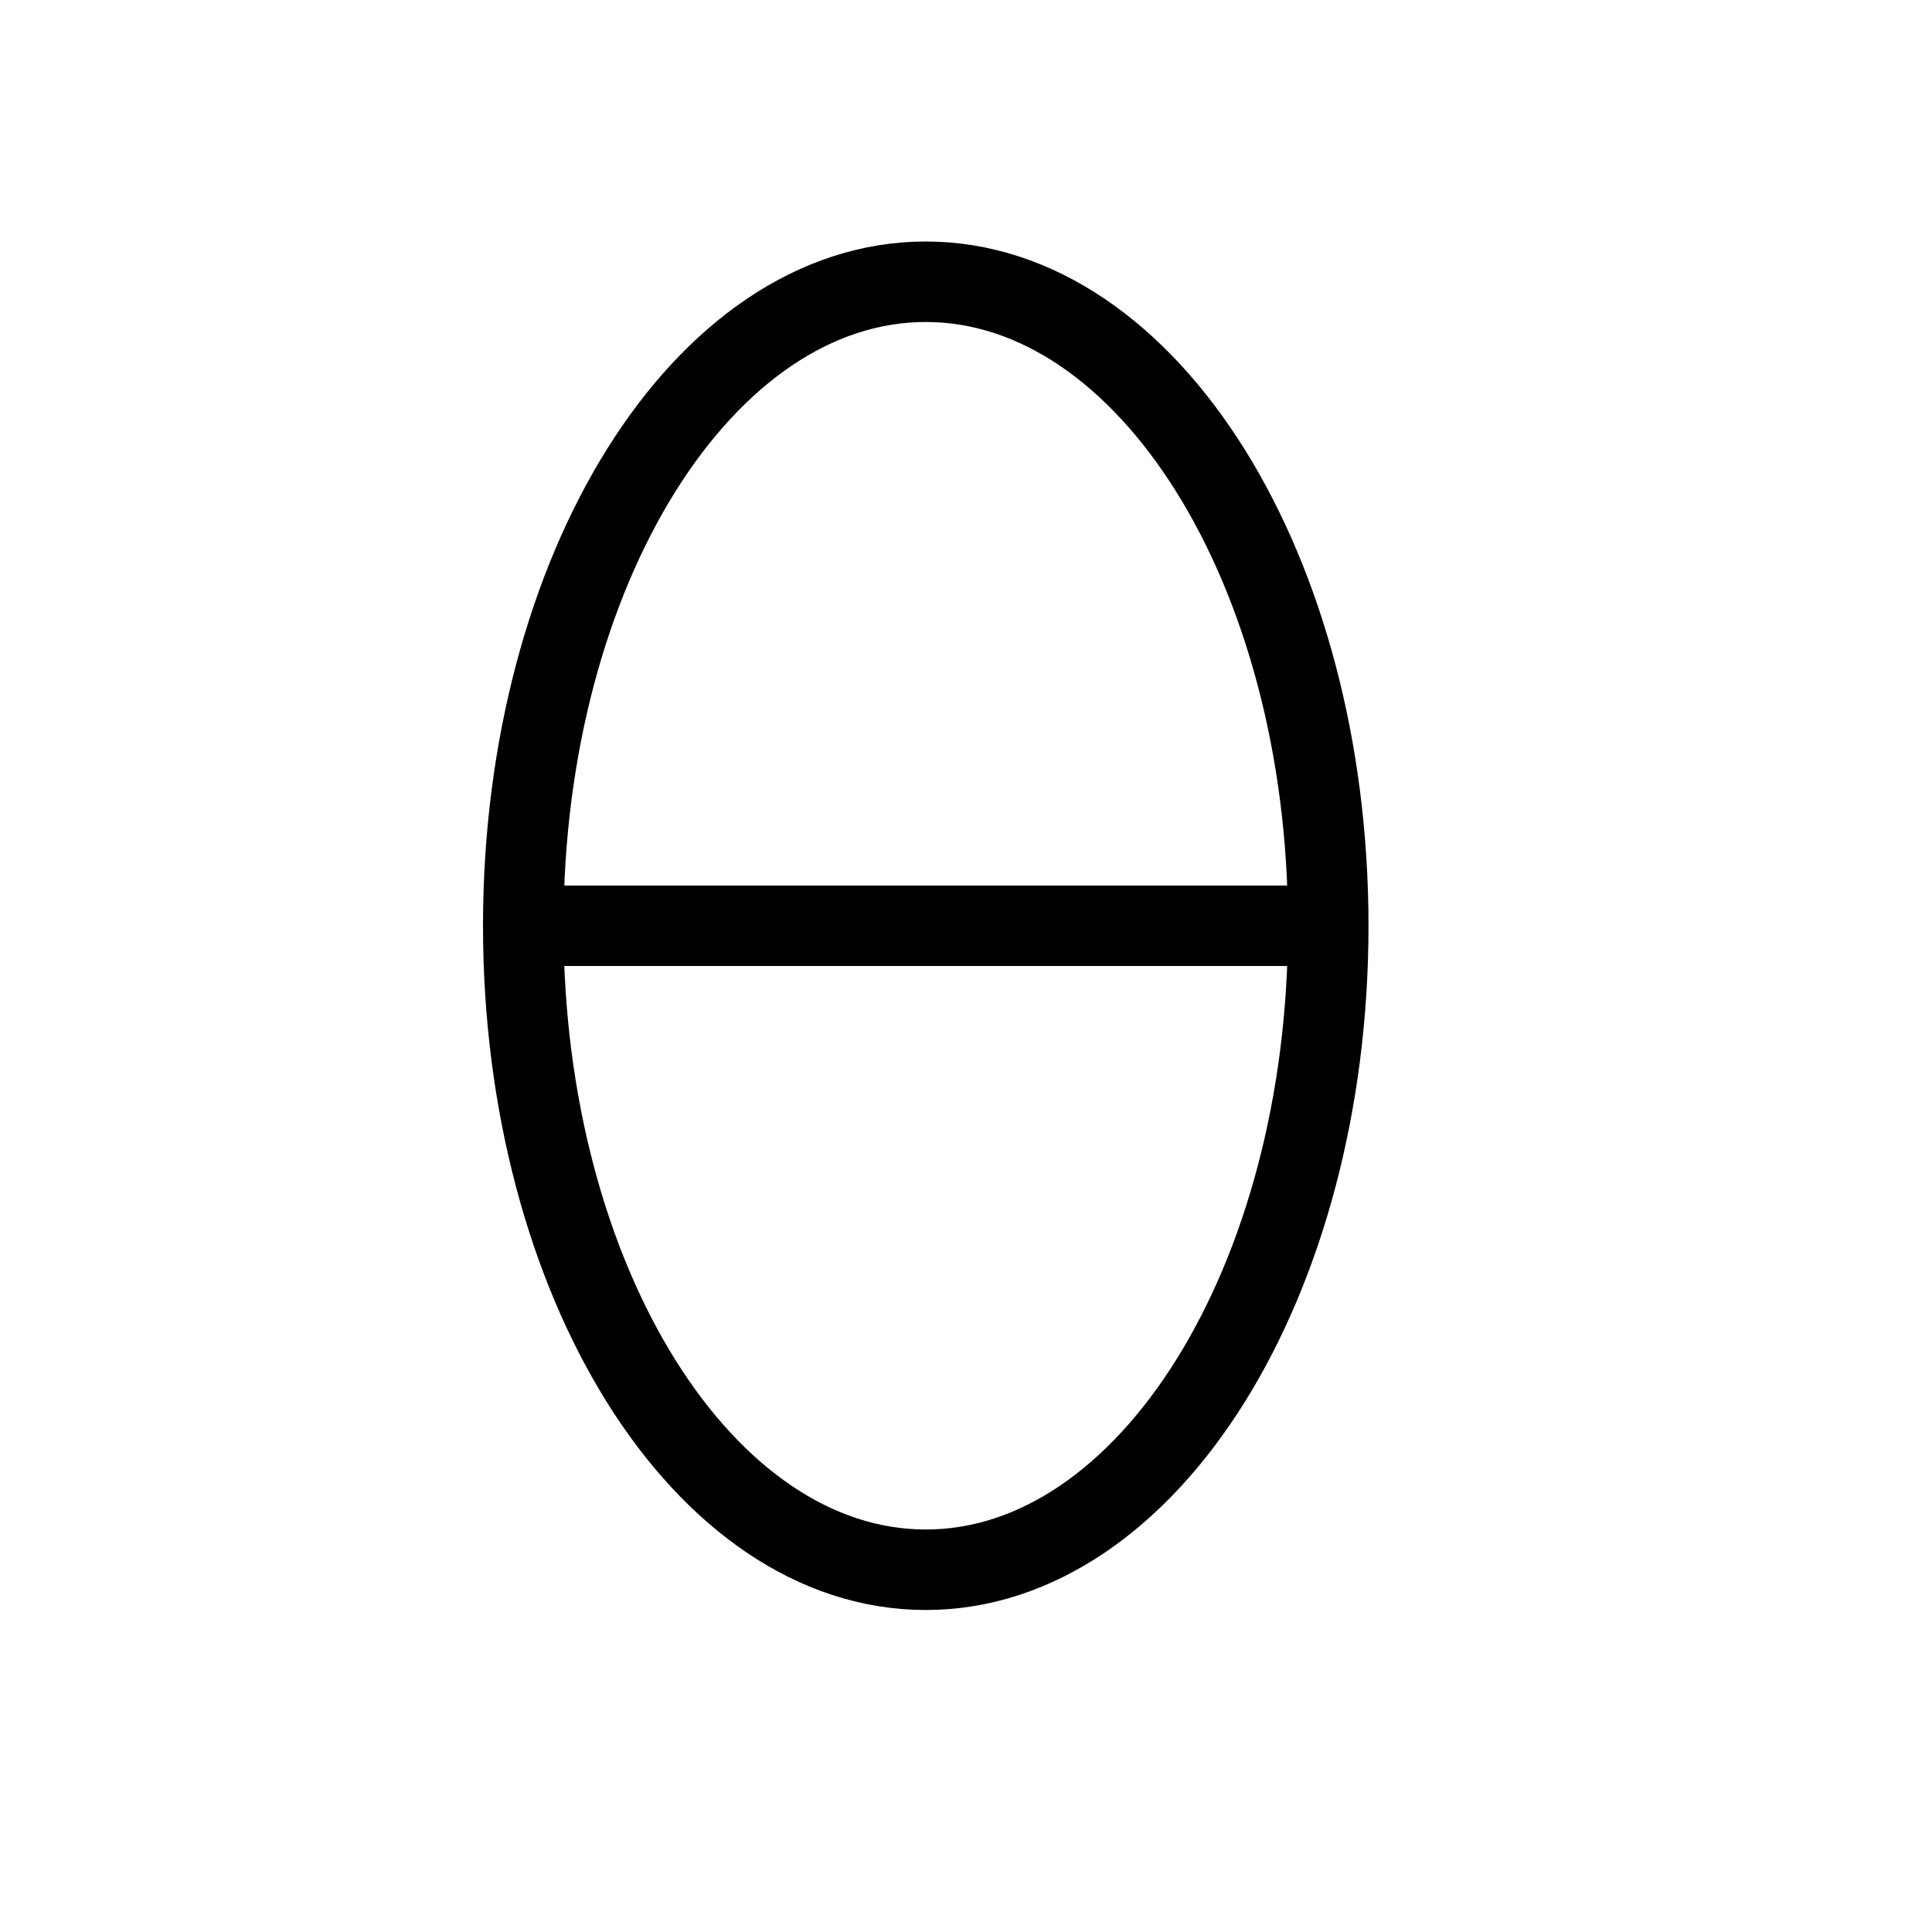 <svg height="24" viewBox="0 0 24 24" width="24" xmlns="http://www.w3.org/2000/svg"><path d="m16.5 11.5c0 4.418-2.239 8-5 8s-5-3.582-5-8 2.239-8 5-8 5 3.582 5 8zm-10 0h10" fill="none" stroke="#000" stroke-linecap="round" stroke-linejoin="round"/></svg>